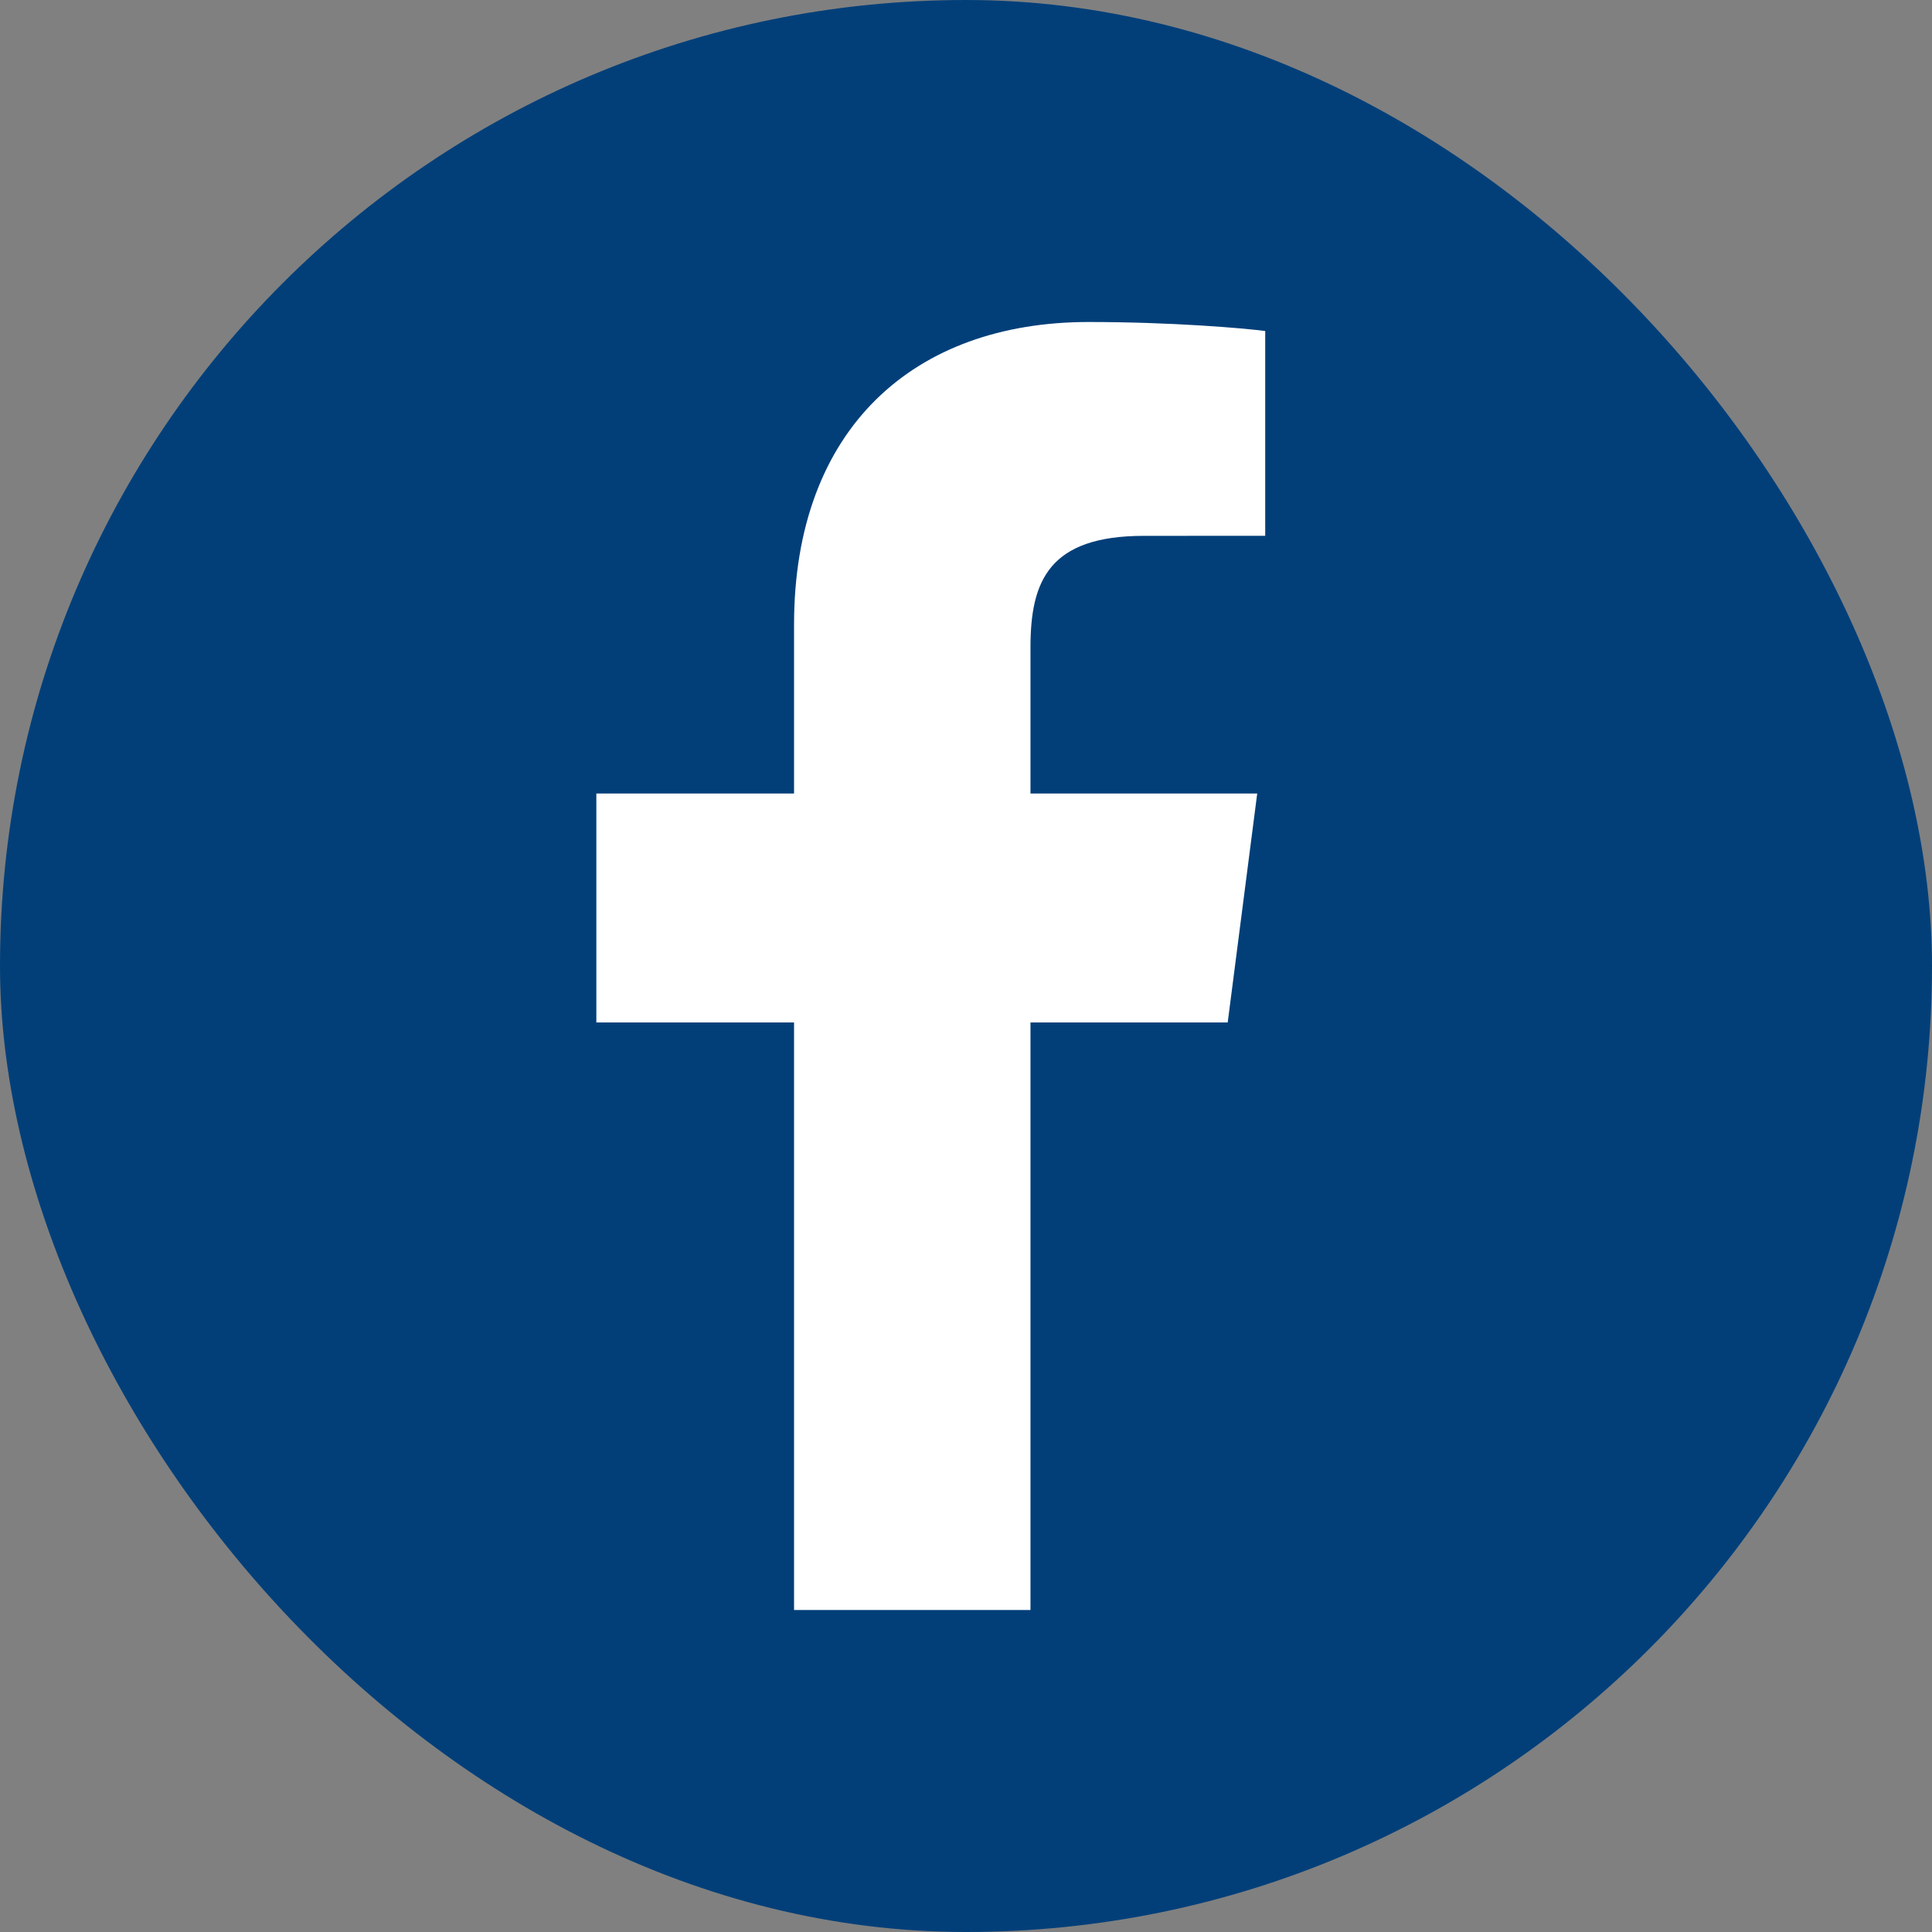 <svg width="48" height="48" viewBox="0 0 48 48" fill="none" xmlns="http://www.w3.org/2000/svg">
<rect x="0" y="0" width="48" height="48" fill="#808080" stroke="none"/>
<rect width="48" height="48" rx="24" fill="#023F79"/>
<path d="M25.602 40V25.403H30.502L31.235 19.715H25.602V16.082C25.602 14.436 26.06 13.313 28.422 13.313L31.434 13.312V8.224C30.913 8.155 29.125 8 27.045 8C22.701 8 19.728 10.651 19.728 15.519V19.715H14.816V25.403H19.728V40L25.602 40Z" fill="white"/>
</svg>
